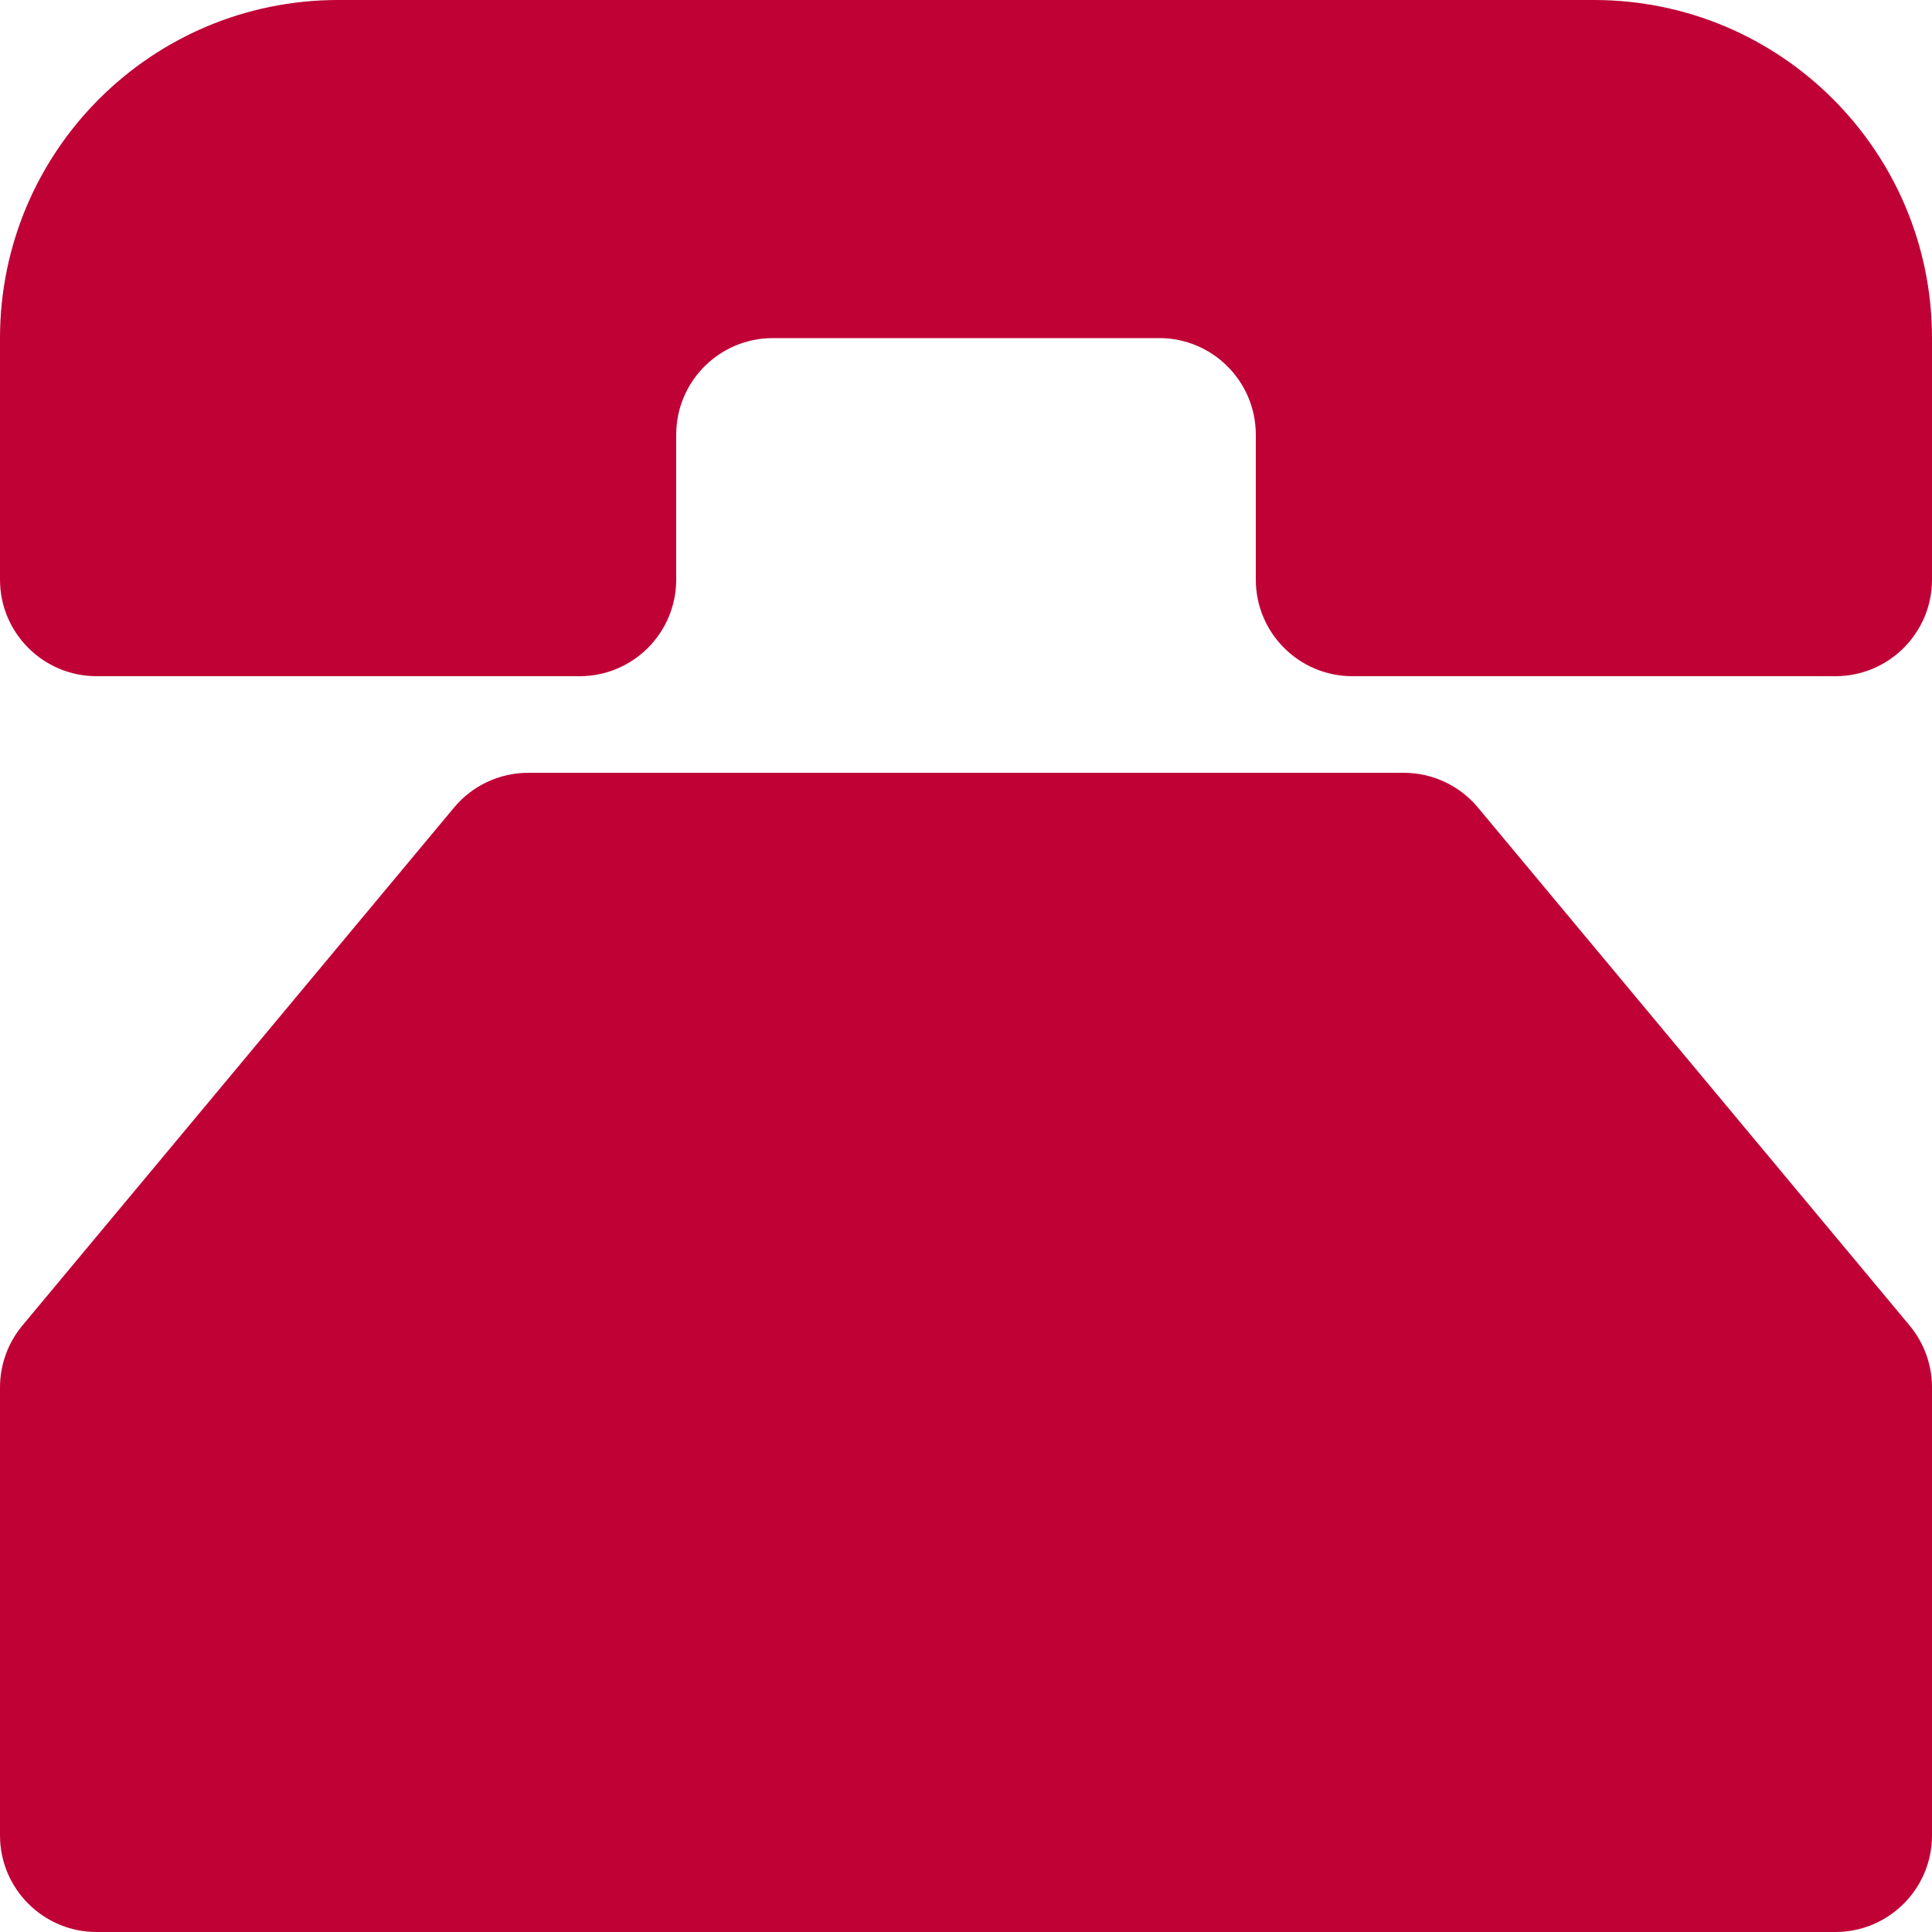 <svg width="100" height="100" viewBox="0 0 100 100" fill="none" xmlns="http://www.w3.org/2000/svg">
<path d="M5 100H95C97.761 100 100 97.761 100 95V71.81C100 70.641 99.59 69.508 98.841 68.609L76.499 41.799C75.549 40.659 74.142 40 72.658 40H50H27.342C25.858 40 24.451 40.659 23.501 41.799L1.159 68.609C0.41 69.508 0 70.641 0 71.81V95C0 97.761 2.239 100 5 100Z" fill="#C00136"/>
<path d="M17.5 0H82.5C92.165 0 100 7.835 100 17.5V20V30C100 32.761 97.761 35 95 35H70C67.239 35 65 32.761 65 30V22.5C65 19.739 62.761 17.5 60 17.5H40C37.239 17.5 35 19.739 35 22.5V30C35 32.761 32.761 35 30 35H5C2.239 35 0 32.761 0 30V20V17.5C0 7.835 7.835 0 17.5 0Z" fill="#C00136"/>
</svg>
